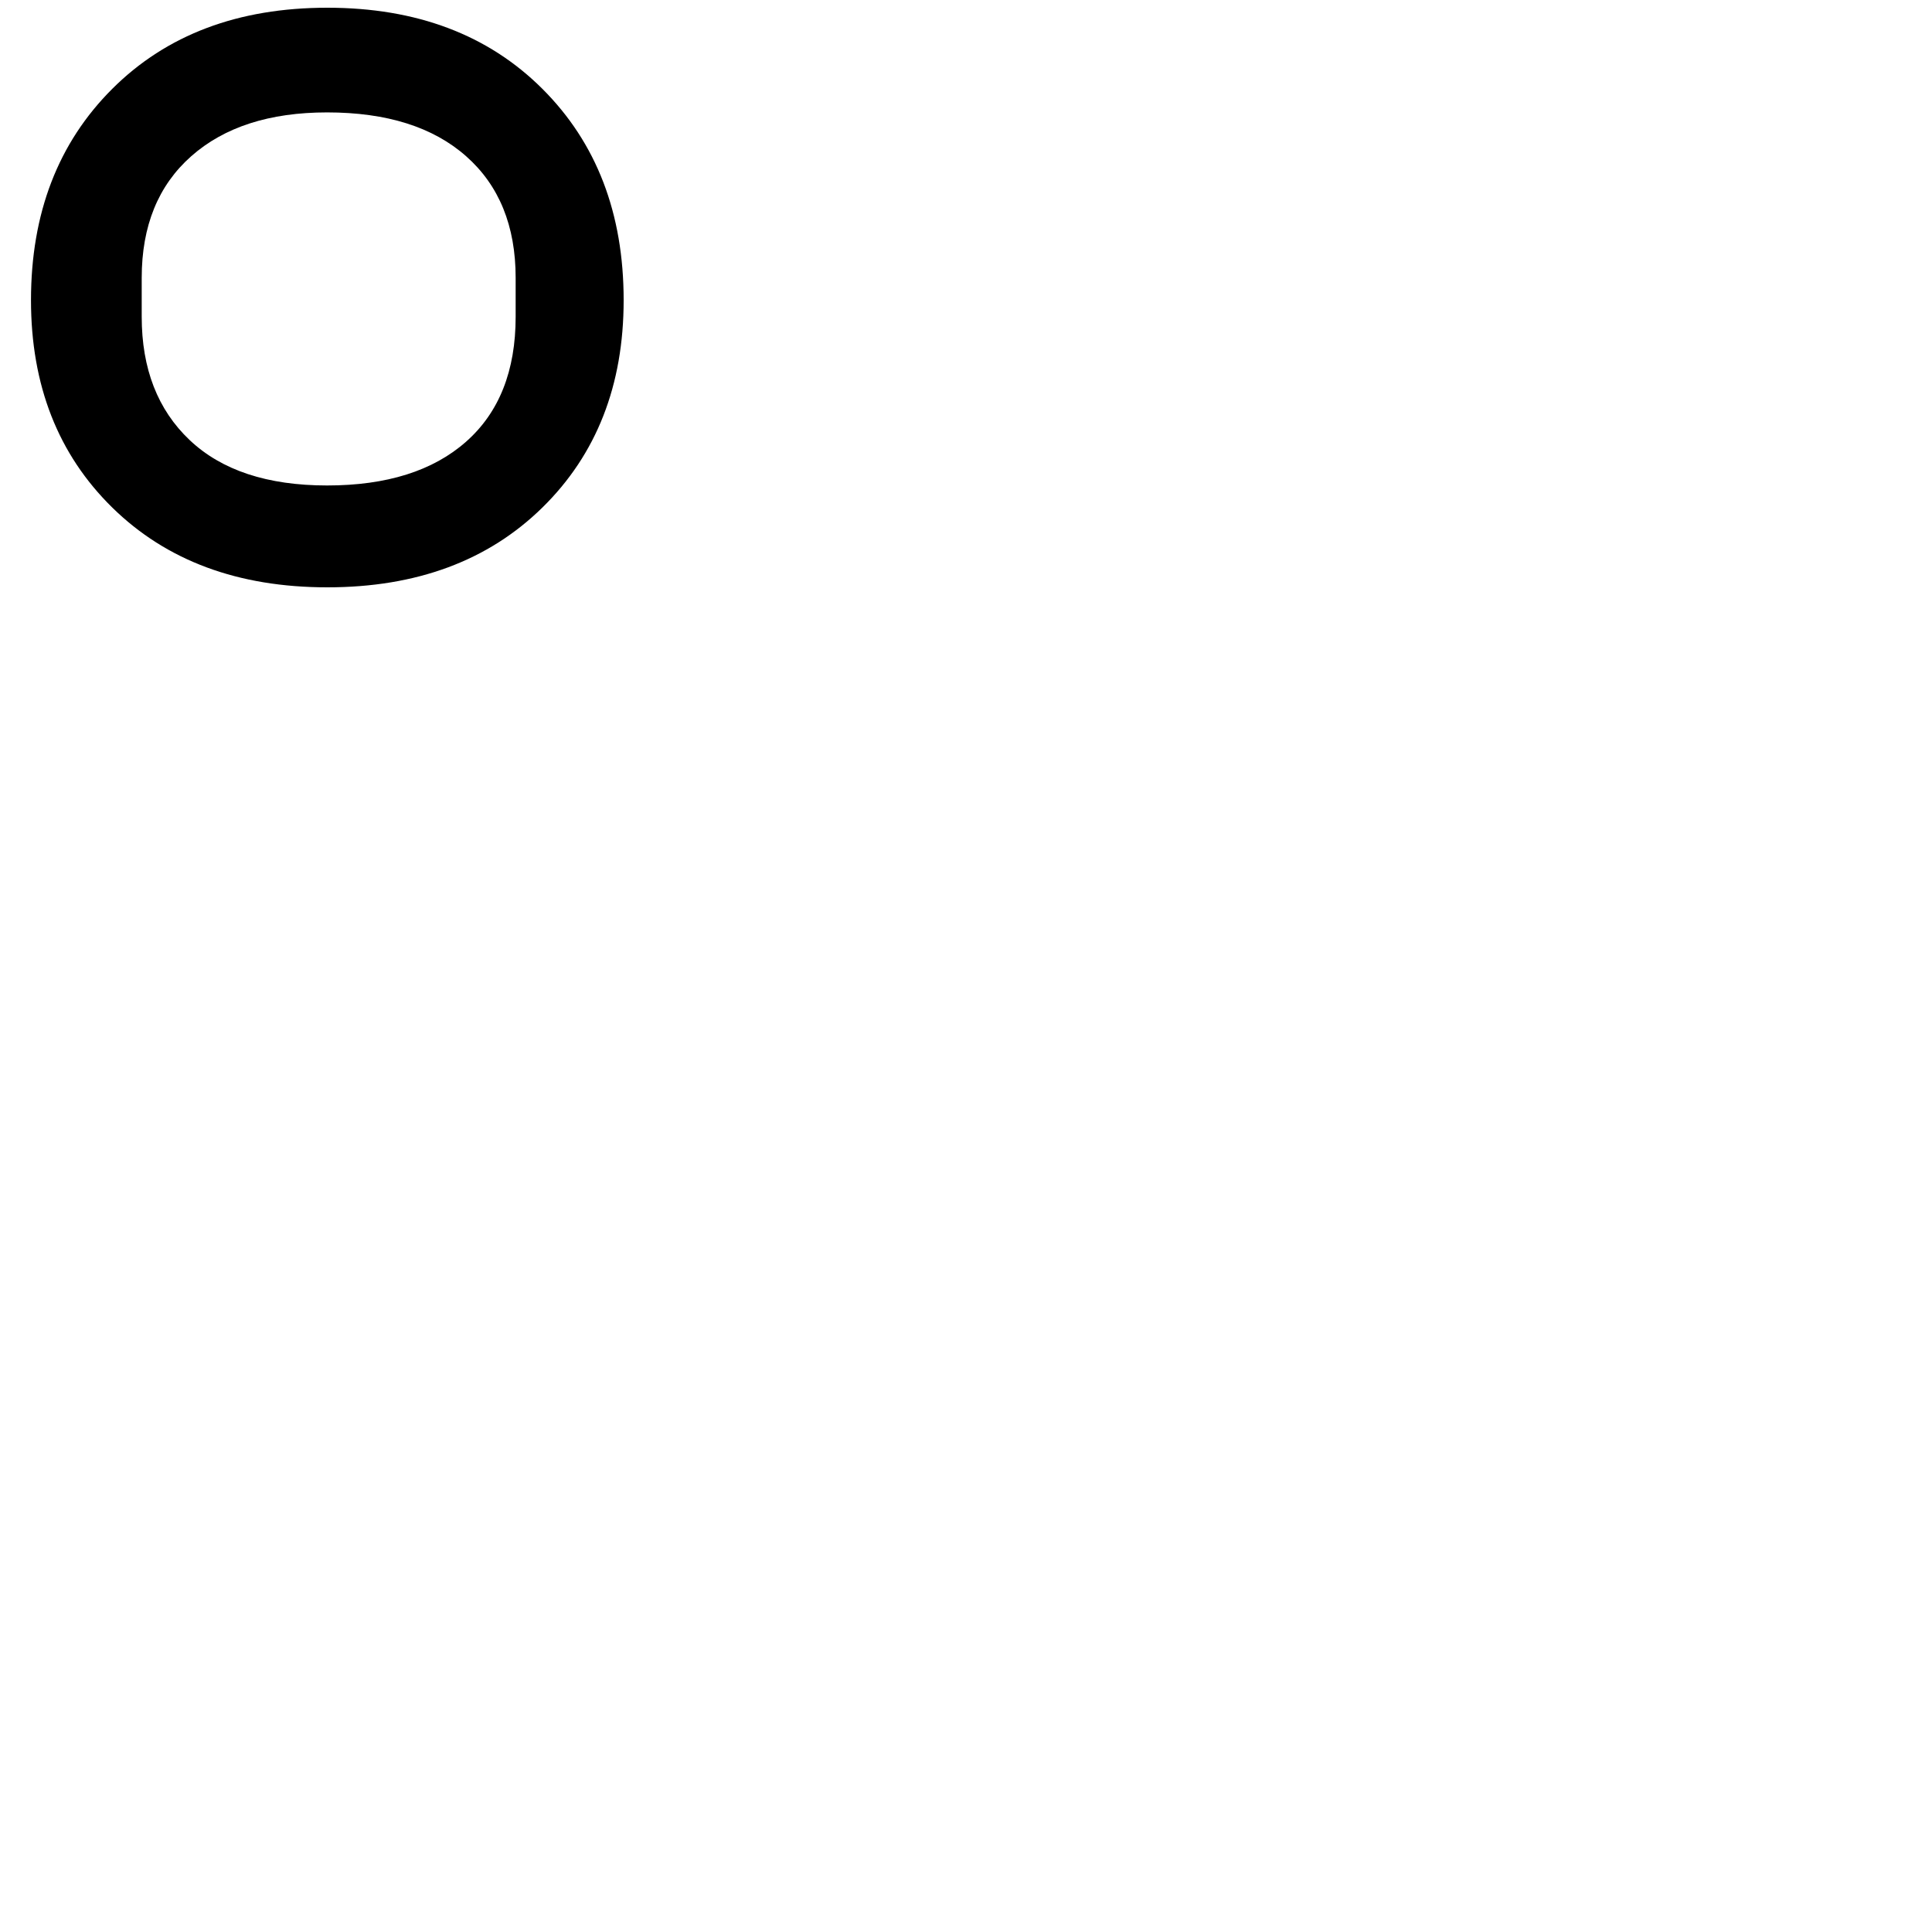<?xml version="1.0" encoding="UTF-8" standalone="no"?>
<!DOCTYPE svg PUBLIC "-//W3C//DTD SVG 20010904//EN"
              "http://www.w3.org/TR/2001/REC-SVG-20010904/DTD/svg10.dtd">

<svg xmlns="http://www.w3.org/2000/svg"
     viewBox="0 0 1000 1000">
  <path d="M 266.90,143.82
           C 266.90,116.95 258.35,95.96 241.25,80.85
             224.16,65.74 200.17,58.18 169.29,58.18
             139.52,58.18 116.08,65.74 98.99,80.85
             81.89,95.96 73.35,116.95 73.35,143.82
             73.35,143.82 73.35,163.96 73.35,163.96
             73.35,190.83 81.62,212.10 98.16,227.77
             114.70,243.44 138.41,251.28 169.29,251.28
             200.17,251.28 224.16,243.72 241.25,228.61
             258.35,213.50 266.90,191.95 266.90,163.96
             266.90,163.96 266.90,143.82 266.90,143.82 Z
           M 280.72,45.97
           C 308.78,73.95 322.80,110.42 322.80,155.38
             322.80,199.41 308.78,235.19 280.72,262.72
             252.67,290.24 215.57,304.00 169.42,304.00
             123.27,304.00 86.17,290.24 58.12,262.72
             30.07,235.19 16.04,199.41 16.04,155.38
             16.04,110.42 30.07,73.95 58.12,45.97
             86.17,17.99 123.27,4.00 169.42,4.00
             215.57,4.00 252.67,17.99 280.72,45.97 Z" />
</svg>
